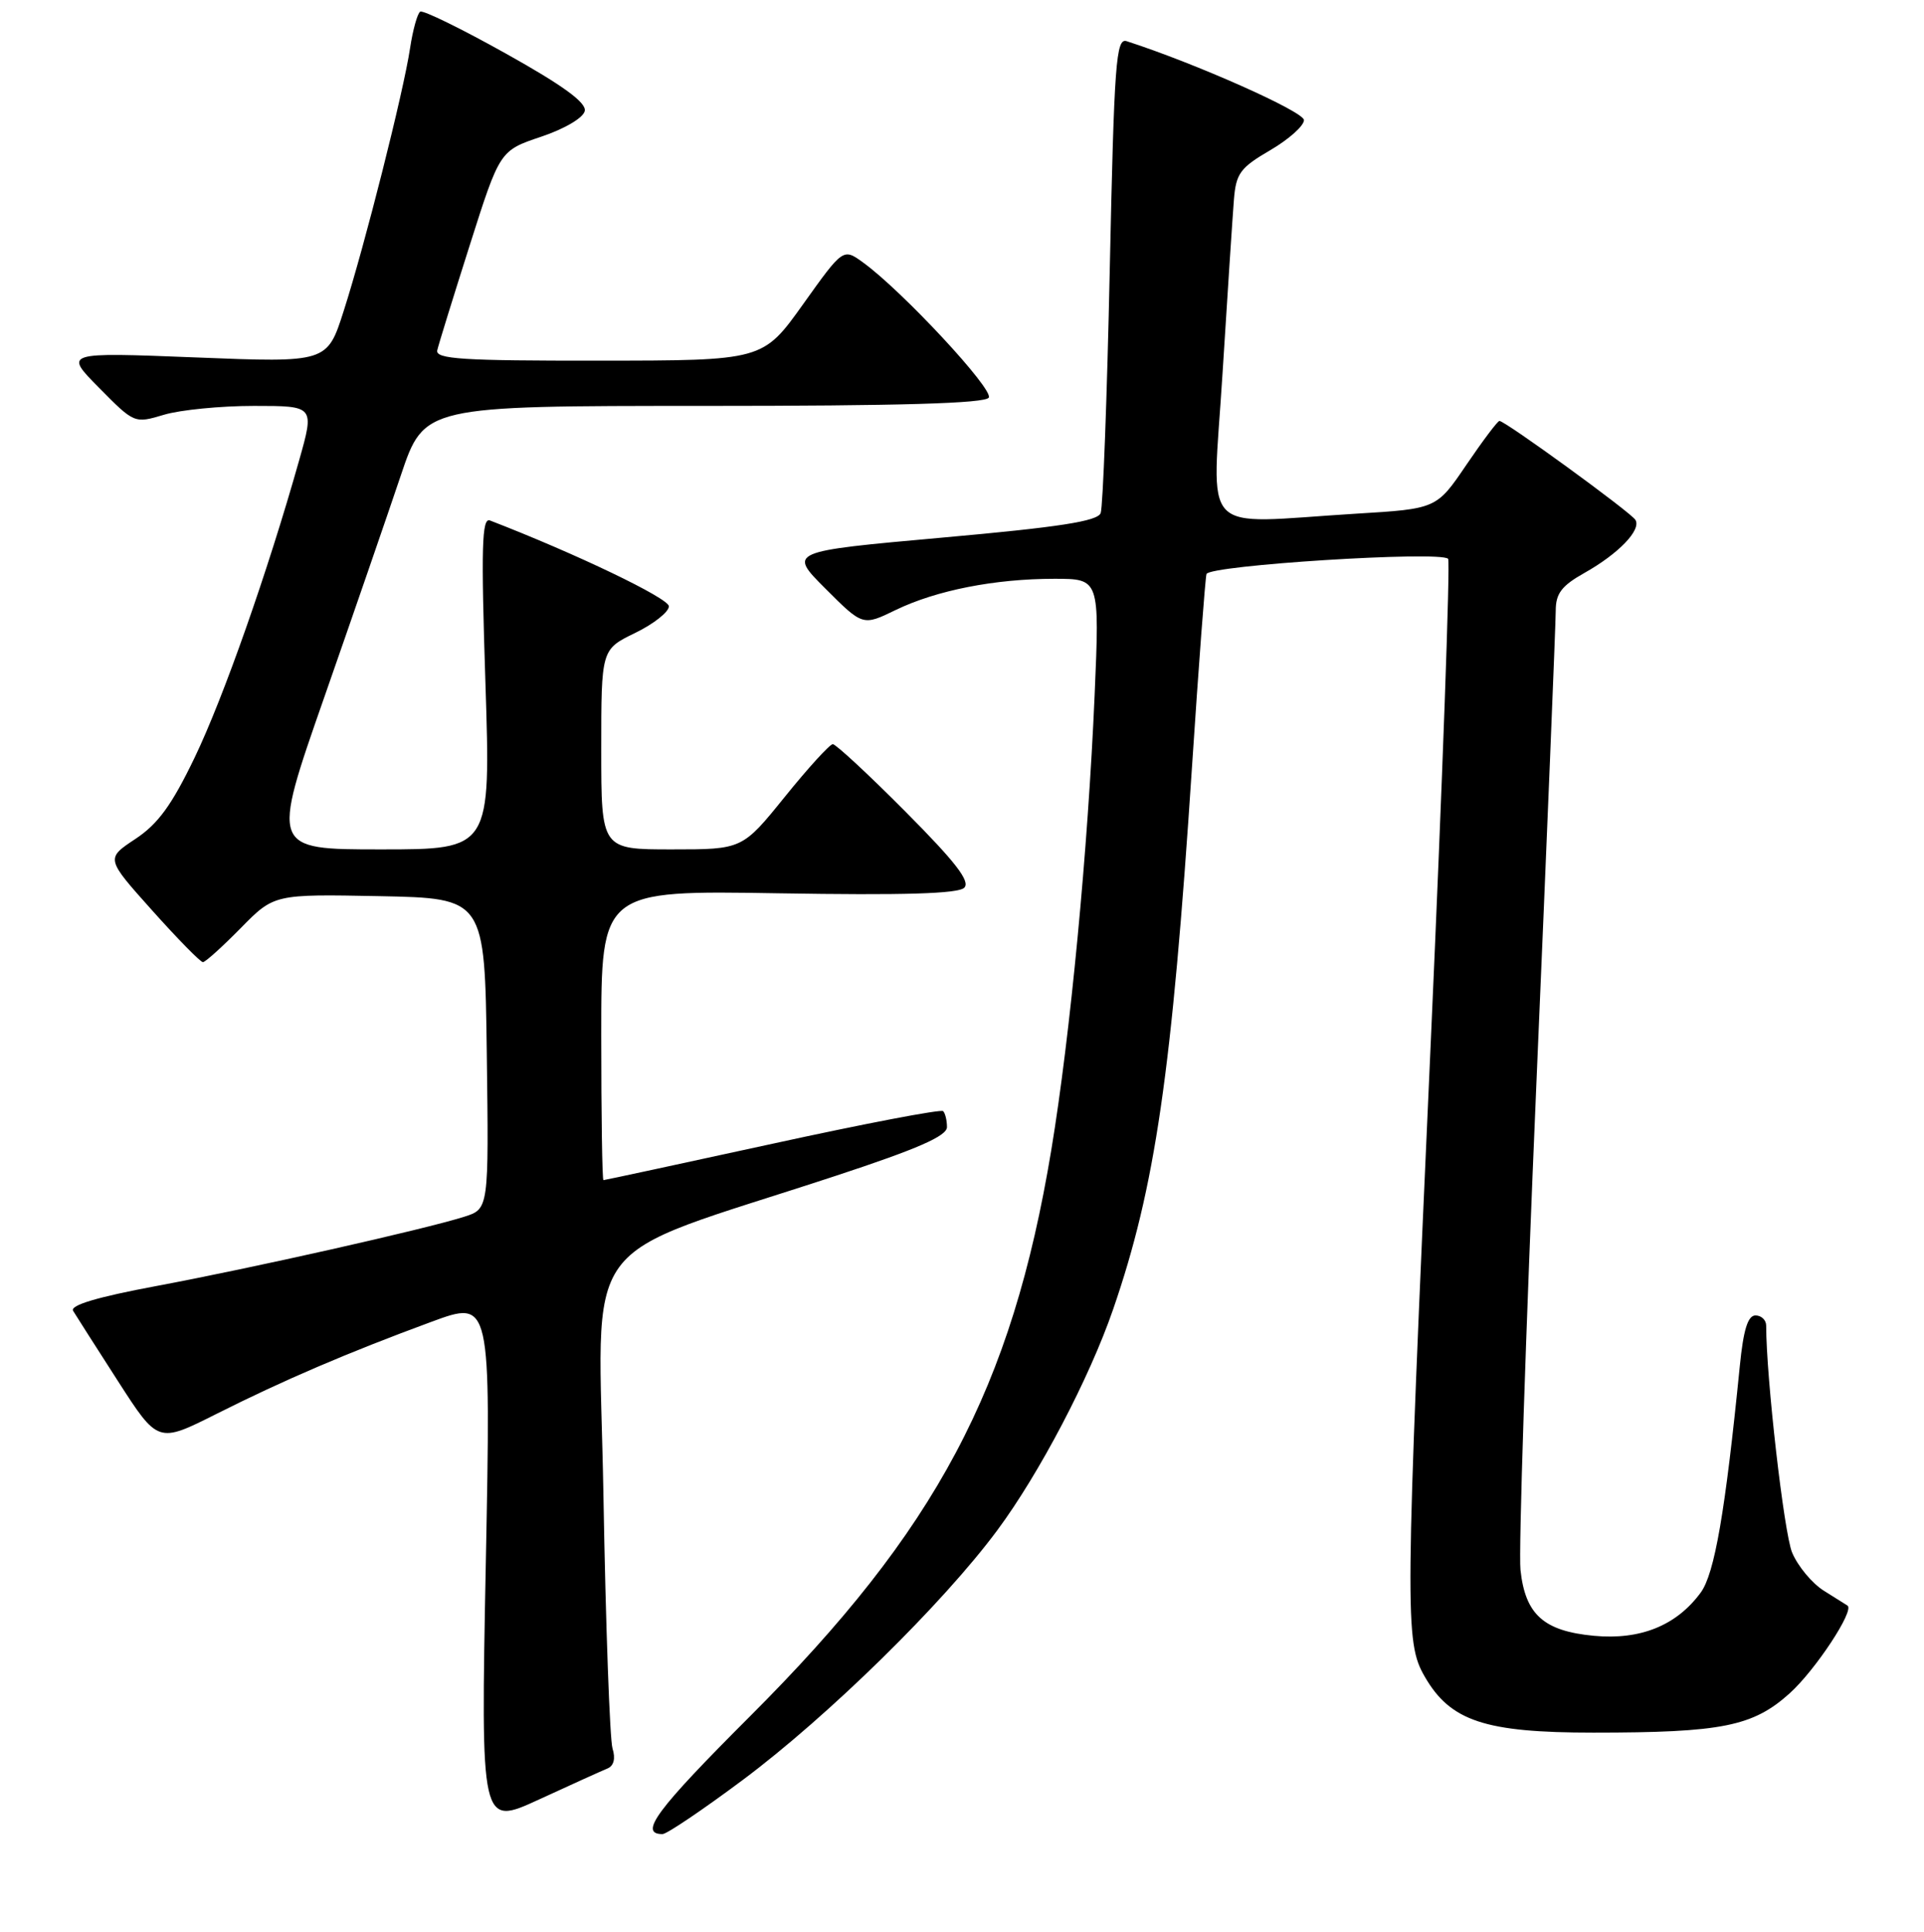 <?xml version="1.0" encoding="UTF-8" standalone="no"?>
<!DOCTYPE svg PUBLIC "-//W3C//DTD SVG 1.1//EN" "http://www.w3.org/Graphics/SVG/1.1/DTD/svg11.dtd" >
<svg xmlns="http://www.w3.org/2000/svg" xmlns:xlink="http://www.w3.org/1999/xlink" version="1.1" viewBox="0 0 256 257">
 <g >
 <path fill="currentColor"
d=" M 98.84 236.79 C 110.21 228.30 125.47 213.33 132.71 203.56 C 138.29 196.04 144.96 183.32 148.10 174.21 C 153.71 157.96 155.92 142.79 158.60 102.05 C 159.49 88.55 160.36 76.99 160.53 76.37 C 160.85 75.20 191.59 73.26 192.68 74.34 C 192.98 74.65 191.94 103.61 190.37 138.70 C 186.93 215.18 186.90 218.41 189.57 223.05 C 192.98 228.97 197.58 230.50 212.00 230.50 C 229.13 230.50 233.25 229.67 238.15 225.25 C 241.57 222.15 246.79 214.23 245.82 213.60 C 245.64 213.49 244.22 212.60 242.67 211.62 C 241.11 210.64 239.21 208.36 238.45 206.54 C 237.37 203.94 235.00 183.26 235.00 176.35 C 235.00 175.61 234.36 175.00 233.58 175.00 C 232.56 175.00 231.97 176.90 231.49 181.75 C 229.56 201.13 228.14 209.34 226.29 211.87 C 223.07 216.25 218.28 218.20 212.08 217.62 C 205.40 216.99 202.95 214.80 202.31 208.86 C 202.05 206.46 203.00 177.41 204.42 144.30 C 205.84 111.19 207.00 82.81 207.00 81.24 C 207.00 78.96 207.78 77.93 210.80 76.23 C 215.36 73.67 218.42 70.49 217.60 69.16 C 216.98 68.15 200.28 56.00 199.51 56.00 C 199.27 56.00 197.29 58.63 195.11 61.84 C 191.14 67.69 191.14 67.69 180.41 68.34 C 159.26 69.64 161.29 71.76 162.66 49.75 C 163.32 39.16 164.01 28.73 164.18 26.56 C 164.46 23.07 165.02 22.31 169.00 19.99 C 171.47 18.55 173.50 16.74 173.50 15.98 C 173.50 14.85 159.06 8.43 149.91 5.48 C 148.49 5.02 148.25 8.28 147.66 35.90 C 147.30 52.92 146.75 67.48 146.45 68.26 C 146.04 69.34 140.96 70.13 125.39 71.52 C 104.88 73.36 104.88 73.36 109.84 78.32 C 114.80 83.28 114.80 83.28 119.18 81.15 C 124.60 78.53 132.38 77.00 140.29 77.00 C 146.31 77.00 146.31 77.00 145.65 92.41 C 144.76 113.02 142.41 137.73 139.88 153.00 C 134.62 184.73 124.62 203.53 99.80 228.32 C 87.34 240.77 84.94 244.00 88.15 244.00 C 88.72 244.00 93.53 240.75 98.84 236.79 Z  M 80.83 235.27 C 81.67 234.92 81.92 233.95 81.50 232.61 C 81.14 231.45 80.59 216.28 80.29 198.89 C 79.67 163.16 76.17 167.96 111.25 156.41 C 122.13 152.83 126.00 151.13 126.00 149.94 C 126.00 149.06 125.77 148.10 125.49 147.82 C 125.21 147.54 114.99 149.49 102.78 152.16 C 90.57 154.82 80.45 157.00 80.29 157.00 C 80.13 157.00 80.00 148.33 80.00 137.73 C 80.00 118.45 80.00 118.45 103.58 118.84 C 120.28 119.12 127.50 118.90 128.30 118.10 C 129.14 117.26 127.14 114.68 120.49 107.99 C 115.57 103.04 111.21 99.00 110.81 99.00 C 110.41 99.00 107.54 102.15 104.43 106.00 C 98.77 113.00 98.77 113.00 89.39 113.00 C 80.00 113.00 80.00 113.00 80.00 99.70 C 80.00 86.40 80.00 86.40 84.50 84.21 C 86.97 83.01 89.00 81.41 89.00 80.66 C 89.00 79.59 76.62 73.65 65.19 69.24 C 64.11 68.83 64.00 72.77 64.59 90.87 C 65.30 113.00 65.30 113.00 50.69 113.00 C 36.07 113.00 36.07 113.00 43.15 92.75 C 47.04 81.61 51.62 68.34 53.33 63.25 C 56.44 54.00 56.44 54.00 93.66 54.00 C 119.71 54.00 131.09 53.67 131.56 52.90 C 132.24 51.81 120.05 38.70 114.85 34.93 C 112.19 33.00 112.19 33.00 106.85 40.48 C 101.50 47.97 101.50 47.97 79.68 47.98 C 61.51 48.00 57.91 47.77 58.18 46.60 C 58.35 45.84 60.30 39.55 62.50 32.63 C 66.50 20.04 66.50 20.04 72.00 18.19 C 75.18 17.12 77.63 15.66 77.81 14.75 C 78.02 13.64 74.86 11.34 67.35 7.15 C 61.43 3.84 56.29 1.32 55.91 1.55 C 55.54 1.79 54.93 3.97 54.56 6.42 C 53.69 12.23 48.53 32.65 45.73 41.37 C 43.53 48.25 43.53 48.25 26.01 47.55 C 8.50 46.86 8.50 46.86 13.19 51.60 C 17.87 56.34 17.89 56.35 21.81 55.18 C 23.97 54.53 29.36 54.00 33.79 54.00 C 41.85 54.00 41.85 54.00 39.80 61.25 C 35.60 76.13 29.75 92.76 25.91 100.76 C 22.86 107.10 21.03 109.62 18.00 111.62 C 14.07 114.22 14.07 114.22 20.24 121.11 C 23.63 124.90 26.67 128.00 27.00 128.00 C 27.32 128.00 29.58 125.96 32.03 123.47 C 36.47 118.95 36.47 118.95 50.48 119.22 C 64.50 119.50 64.50 119.50 64.77 140.17 C 65.04 160.83 65.04 160.83 61.77 161.87 C 56.50 163.54 33.47 168.72 20.78 171.09 C 12.90 172.56 9.28 173.65 9.73 174.39 C 10.10 175.00 12.79 179.22 15.71 183.76 C 21.02 192.01 21.02 192.01 28.76 188.12 C 37.73 183.61 46.25 179.96 57.40 175.85 C 65.32 172.93 65.32 172.93 64.64 207.95 C 63.96 242.97 63.96 242.97 71.73 239.39 C 76.00 237.42 80.10 235.57 80.83 235.27 Z "/>
</g>
</svg>